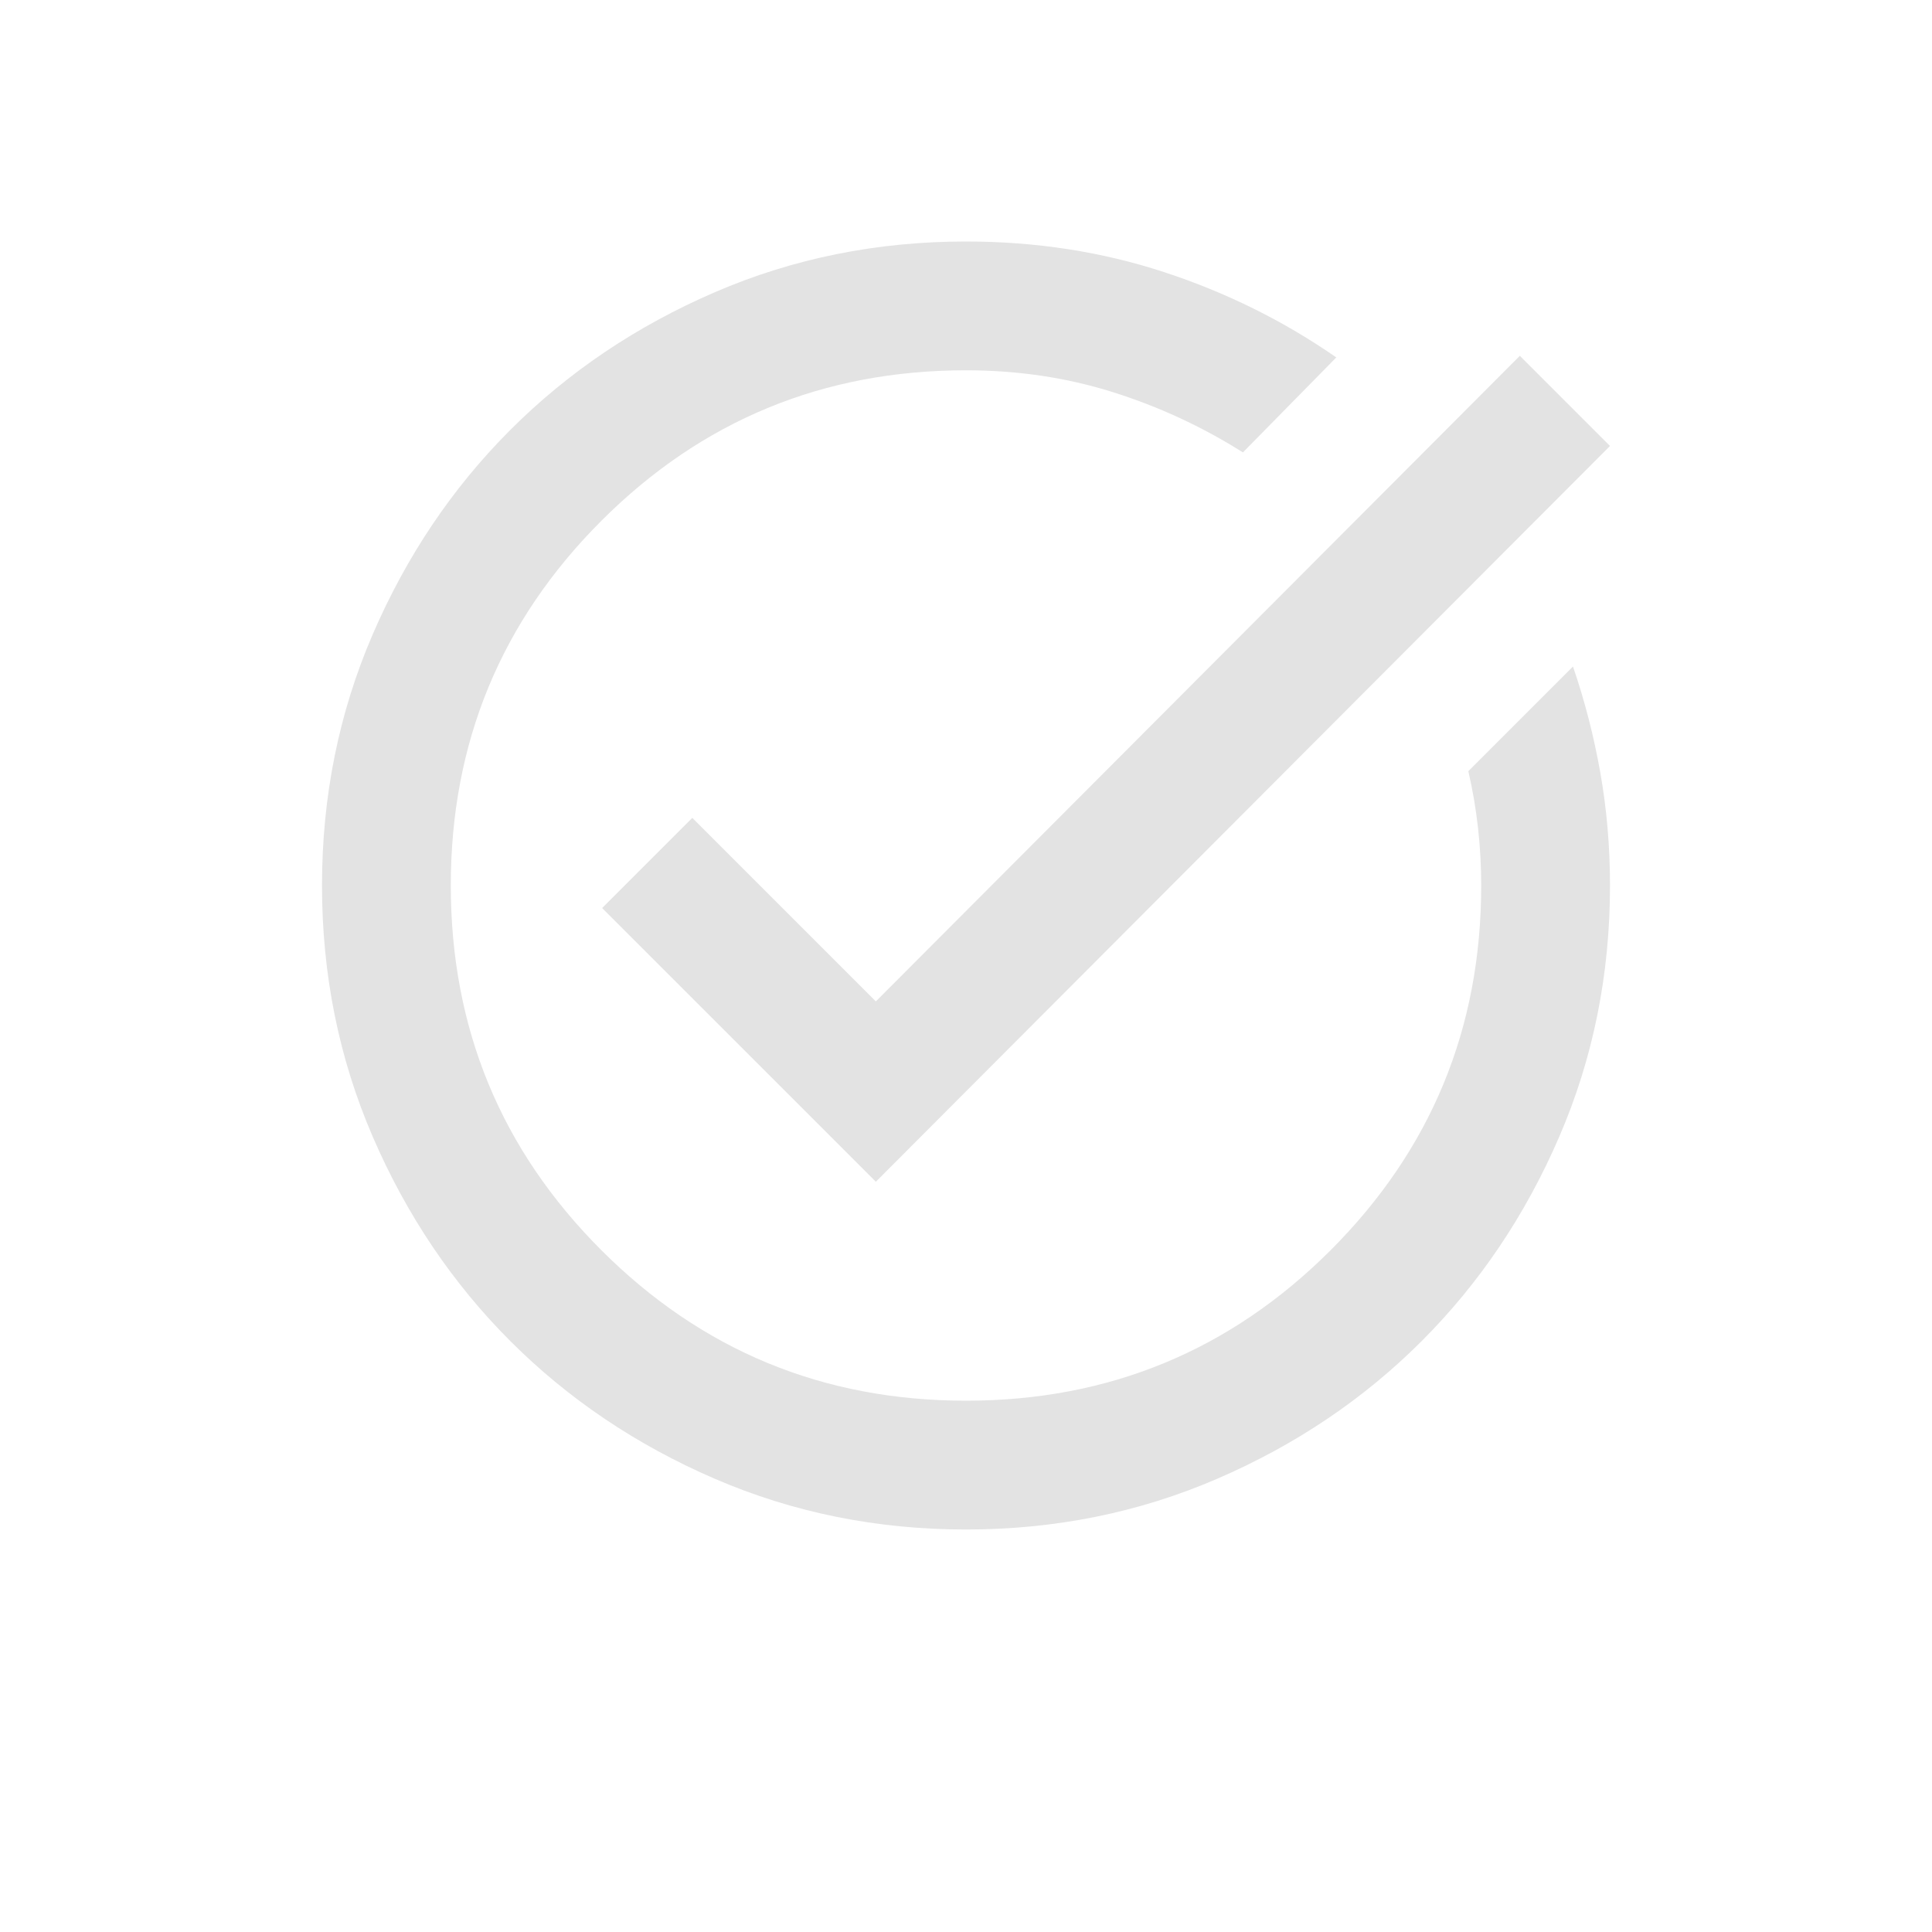 <svg width="24" height="24" viewBox="0 0 24 24" fill="none" xmlns="http://www.w3.org/2000/svg">
<path d="M12 19C10.893 19 9.853 18.79 8.88 18.37C7.907 17.95 7.06 17.38 6.34 16.66C5.62 15.94 5.05 15.093 4.63 14.12C4.21 13.147 4 12.107 4 11C4 9.893 4.21 8.853 4.63 7.88C5.05 6.907 5.62 6.06 6.34 5.34C7.06 4.62 7.907 4.05 8.88 3.63C9.853 3.21 10.893 3 12 3C12.867 3 13.687 3.127 14.46 3.38C15.233 3.633 15.947 3.987 16.6 4.44L15.44 5.62C14.933 5.3 14.393 5.05 13.82 4.87C13.247 4.69 12.64 4.6 12 4.6C10.227 4.6 8.717 5.223 7.47 6.47C6.223 7.717 5.6 9.227 5.6 11C5.6 12.773 6.223 14.283 7.47 15.53C8.717 16.777 10.227 17.4 12 17.4C13.773 17.4 15.283 16.777 16.53 15.53C17.777 14.283 18.4 12.773 18.4 11C18.4 10.76 18.387 10.52 18.36 10.28C18.333 10.04 18.293 9.807 18.24 9.58L19.54 8.28C19.687 8.707 19.8 9.147 19.88 9.6C19.96 10.053 20 10.52 20 11C20 12.107 19.79 13.147 19.37 14.12C18.95 15.093 18.38 15.94 17.66 16.66C16.94 17.38 16.093 17.95 15.12 18.37C14.147 18.79 13.107 19 12 19ZM10.88 14.68L7.48 11.28L8.6 10.16L10.88 12.44L18.88 4.42L20 5.54L10.88 14.68Z" fill="#E3E3E3"/>
</svg>

